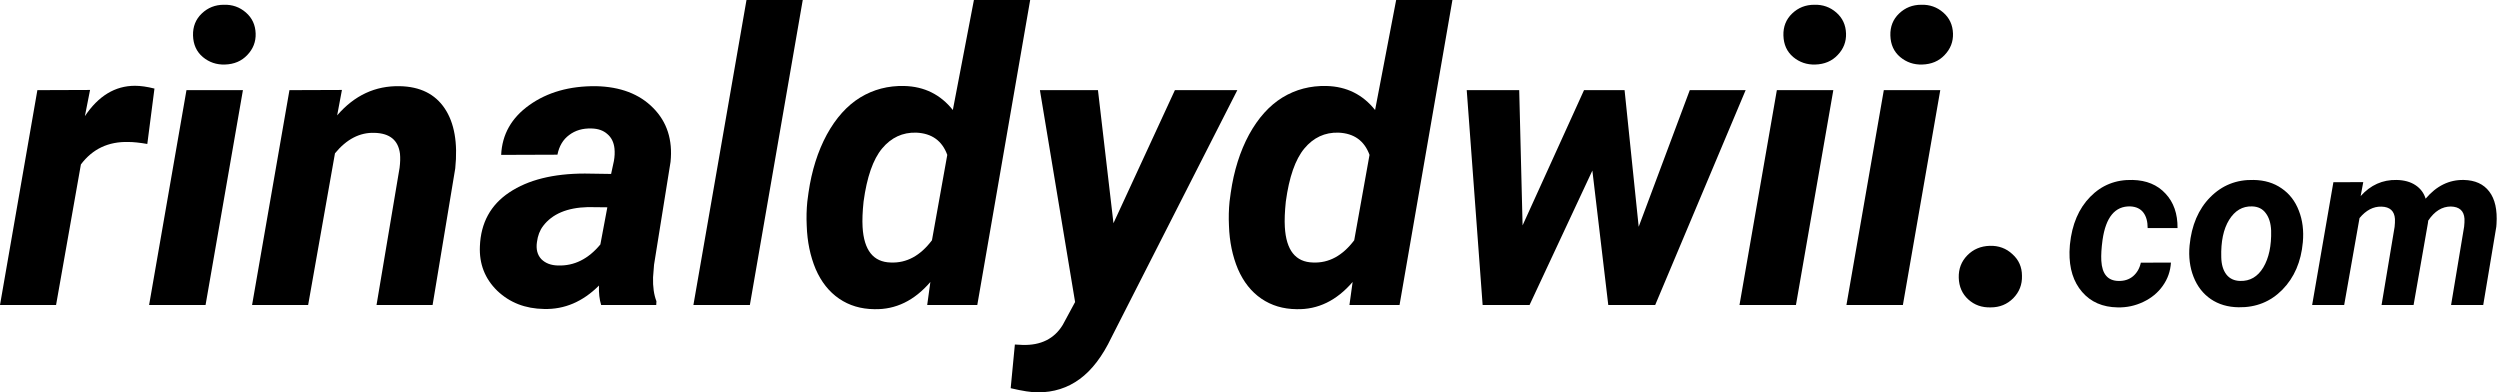 <svg width="223" height="35" viewBox="0 0 223 35" version="1.1" xmlns="http://www.w3.org/2000/svg" xmlns:xlink="http://www.w3.org/1999/xlink">
<g id="Canvas" fill="none">
<g id="Group 13.2">
<g id="rinaldydwii.">
<path d="M 13.14 12.842C 12.454 12.723 11.893 12.665 11.455 12.665C 9.67 12.617 8.258 13.284 7.217 14.666L 5.001 27.206L 0 27.206L 3.334 8.041L 8.033 8.024L 7.572 10.362C 8.778 8.555 10.267 7.652 12.04 7.652C 12.537 7.652 13.116 7.734 13.778 7.9L 13.14 12.842Z" fill="black"/>
<path d="M 18.336 27.206L 13.3 27.206L 16.633 8.041L 21.669 8.041L 18.336 27.206ZM 17.218 3.171C 17.195 2.379 17.455 1.724 17.999 1.204C 18.543 0.685 19.199 0.425 19.967 0.425C 20.724 0.401 21.38 0.632 21.935 1.116C 22.491 1.6 22.781 2.226 22.804 2.993C 22.828 3.726 22.58 4.363 22.06 4.906C 21.551 5.45 20.883 5.733 20.056 5.757C 19.311 5.78 18.655 5.556 18.087 5.083C 17.532 4.611 17.242 3.974 17.218 3.171Z" fill="black"/>
<path d="M 30.5 8.024L 30.075 10.291C 31.612 8.508 33.474 7.64 35.661 7.687C 37.469 7.723 38.805 8.384 39.668 9.671C 40.531 10.958 40.844 12.741 40.608 15.02L 38.587 27.206L 33.586 27.206L 35.643 14.967C 35.702 14.507 35.714 14.087 35.678 13.71C 35.525 12.505 34.768 11.885 33.408 11.85C 32.096 11.803 30.92 12.411 29.88 13.674L 27.486 27.206L 22.485 27.206L 25.819 8.041L 30.5 8.024Z" fill="black"/>
<path d="M 53.624 27.206C 53.47 26.722 53.405 26.144 53.429 25.471C 51.986 26.911 50.355 27.608 48.535 27.561C 46.856 27.537 45.461 26.994 44.35 25.931C 43.25 24.857 42.736 23.534 42.807 21.964C 42.89 19.873 43.764 18.273 45.431 17.163C 47.11 16.042 49.356 15.481 52.17 15.481L 54.511 15.516L 54.759 14.365C 54.83 13.975 54.847 13.603 54.812 13.249C 54.753 12.694 54.54 12.263 54.174 11.956C 53.819 11.637 53.346 11.472 52.755 11.46C 51.975 11.436 51.313 11.631 50.769 12.044C 50.225 12.446 49.876 13.03 49.723 13.798L 44.704 13.816C 44.787 11.986 45.626 10.504 47.222 9.37C 48.83 8.225 50.81 7.664 53.163 7.687C 55.338 7.734 57.04 8.384 58.27 9.636C 59.499 10.876 60.014 12.476 59.813 14.436L 58.341 23.611L 58.252 24.744C 58.228 25.583 58.329 26.291 58.554 26.87L 58.536 27.206L 53.624 27.206ZM 49.776 23.682C 51.218 23.729 52.477 23.103 53.553 21.804L 54.174 18.492L 52.436 18.474C 50.592 18.521 49.262 19.082 48.446 20.157C 48.15 20.547 47.967 21.025 47.896 21.592C 47.802 22.229 47.932 22.737 48.286 23.115C 48.653 23.481 49.149 23.67 49.776 23.682Z" fill="black"/>
<path d="M 66.888 27.206L 61.852 27.206L 66.587 0L 71.605 0L 66.888 27.206Z" fill="black"/>
<path d="M 80.666 7.67C 82.451 7.717 83.894 8.431 84.993 9.813L 86.873 0L 91.891 0L 87.174 27.206L 82.706 27.206L 82.989 25.152C 81.559 26.817 79.892 27.626 77.989 27.578C 76.795 27.567 75.748 27.254 74.85 26.64C 73.951 26.026 73.254 25.146 72.757 24C 72.273 22.843 72.007 21.556 71.96 20.139C 71.924 19.395 71.942 18.675 72.013 17.978L 72.119 17.181C 72.403 15.221 72.947 13.497 73.751 12.009C 74.566 10.521 75.559 9.417 76.73 8.697C 77.912 7.977 79.224 7.634 80.666 7.67ZM 77.031 17.978C 76.936 18.876 76.907 19.631 76.942 20.245C 77.061 22.324 77.9 23.381 79.46 23.416C 80.867 23.475 82.091 22.814 83.131 21.432L 84.497 13.816C 84.036 12.552 83.113 11.891 81.73 11.832C 80.513 11.797 79.496 12.269 78.68 13.249C 77.876 14.217 77.327 15.794 77.031 17.978Z" fill="black"/>
<path d="M 99.321 19.909L 104.801 8.041L 110.369 8.041L 99.144 30.094C 98.34 31.782 97.394 33.022 96.307 33.813C 95.231 34.604 93.984 35 92.565 35C 92.009 35 91.206 34.876 90.153 34.628L 90.526 30.731L 91.217 30.767C 92.849 30.814 94.043 30.218 94.799 28.978L 95.899 26.941L 92.76 8.041L 97.938 8.041L 99.321 19.909Z" fill="black"/>
<path d="M 118.331 7.67C 120.116 7.717 121.558 8.431 122.658 9.813L 124.537 0L 129.556 0L 124.839 27.206L 120.37 27.206L 120.654 25.152C 119.223 26.817 117.556 27.626 115.653 27.578C 114.459 27.567 113.413 27.254 112.514 26.64C 111.616 26.026 110.918 25.146 110.422 24C 109.937 22.843 109.671 21.556 109.624 20.139C 109.588 19.395 109.606 18.675 109.677 17.978L 109.784 17.181C 110.067 15.221 110.611 13.497 111.415 12.009C 112.231 10.521 113.224 9.417 114.394 8.697C 115.576 7.977 116.888 7.634 118.331 7.67ZM 114.695 17.978C 114.601 18.876 114.571 19.631 114.607 20.245C 114.725 22.324 115.564 23.381 117.125 23.416C 118.532 23.475 119.755 22.814 120.796 21.432L 122.161 13.816C 121.7 12.552 120.778 11.891 119.395 11.832C 118.177 11.797 117.16 12.269 116.345 13.249C 115.541 14.217 114.991 15.794 114.695 17.978Z" fill="black"/>
<path d="M 146.171 20.228L 150.728 8.041L 155.711 8.041L 147.643 27.206L 143.458 27.206L 142.039 15.215L 136.436 27.206L 132.251 27.206L 130.832 8.041L 135.514 8.041L 135.815 20.104L 141.295 8.041L 144.912 8.041L 146.171 20.228Z" fill="black"/>
<path d="M 160.198 27.206L 155.162 27.206L 158.495 8.041L 163.532 8.041L 160.198 27.206ZM 159.081 3.171C 159.057 2.379 159.317 1.724 159.861 1.204C 160.405 0.685 161.061 0.425 161.829 0.425C 162.586 0.401 163.242 0.632 163.798 1.116C 164.353 1.6 164.643 2.226 164.666 2.993C 164.69 3.726 164.442 4.363 163.922 4.906C 163.413 5.45 162.745 5.733 161.918 5.757C 161.173 5.78 160.517 5.556 159.949 5.083C 159.394 4.611 159.104 3.974 159.081 3.171Z" fill="black"/>
<path d="M 169.738 27.206L 164.702 27.206L 168.036 8.041L 173.072 8.041L 169.738 27.206ZM 168.621 3.171C 168.597 2.379 168.857 1.724 169.401 1.204C 169.945 0.685 170.601 0.425 171.369 0.425C 172.126 0.401 172.782 0.632 173.338 1.116C 173.893 1.6 174.183 2.226 174.207 2.993C 174.23 3.726 173.982 4.363 173.462 4.906C 172.954 5.45 172.286 5.733 171.458 5.757C 170.713 5.78 170.057 5.556 169.49 5.083C 168.934 4.611 168.644 3.974 168.621 3.171Z" fill="black"/>
<path d="M 177.487 21.928C 178.279 21.904 178.953 22.152 179.509 22.672C 180.076 23.18 180.36 23.823 180.36 24.603C 180.384 25.382 180.123 26.049 179.58 26.604C 179.036 27.147 178.368 27.419 177.576 27.419C 176.784 27.443 176.116 27.206 175.572 26.71C 175.028 26.215 174.745 25.571 174.721 24.78C 174.697 23.989 174.951 23.322 175.483 22.778C 176.015 22.235 176.683 21.952 177.487 21.928Z" fill="black"/>
</g>
<g id="com" transform="translate(184.598 16.05)">
<path d="M 4.359 9.01C 4.885 9.024 5.325 8.882 5.676 8.585C 6.027 8.282 6.257 7.88 6.365 7.381L 9.05 7.371C 9.003 8.14 8.76 8.832 8.321 9.446C 7.888 10.06 7.307 10.539 6.578 10.883C 5.855 11.227 5.092 11.389 4.288 11.369C 2.957 11.348 1.903 10.89 1.126 9.992C 0.349 9.095 -0.026 7.9 0.001 6.409L 0.032 5.852L 0.042 5.741C 0.224 3.96 0.826 2.55 1.846 1.51C 2.866 0.464 4.125 -0.038 5.625 0.002C 6.861 0.029 7.841 0.434 8.564 1.217C 9.293 1.993 9.651 3.018 9.638 4.294L 6.973 4.294C 6.973 3.707 6.845 3.244 6.588 2.907C 6.331 2.57 5.946 2.388 5.433 2.361C 4.068 2.32 3.241 3.315 2.95 5.346C 2.849 6.082 2.812 6.703 2.839 7.209C 2.906 8.39 3.413 8.99 4.359 9.01Z" fill="black"/>
<path d="M 16.427 0.002C 17.393 0.016 18.224 0.265 18.92 0.751C 19.622 1.23 20.136 1.895 20.46 2.745C 20.791 3.589 20.909 4.527 20.815 5.559C 20.659 7.3 20.051 8.71 18.991 9.79C 17.937 10.863 16.633 11.386 15.079 11.358C 14.127 11.345 13.303 11.102 12.607 10.63C 11.911 10.151 11.398 9.489 11.067 8.646C 10.736 7.803 10.617 6.871 10.712 5.852C 10.888 4.044 11.502 2.607 12.556 1.541C 13.61 0.475 14.9 -0.038 16.427 0.002ZM 13.539 6.895C 13.553 7.543 13.705 8.056 13.995 8.433C 14.286 8.805 14.694 8.997 15.221 9.01C 16.099 9.037 16.788 8.636 17.288 7.806C 17.788 6.969 18.021 5.873 17.987 4.516C 17.96 3.869 17.802 3.352 17.511 2.968C 17.227 2.576 16.819 2.374 16.285 2.361C 15.434 2.334 14.752 2.735 14.238 3.565C 13.732 4.388 13.498 5.498 13.539 6.895Z" fill="black"/>
<path d="M 26.205 0.195L 25.972 1.44C 26.857 0.454 27.928 -0.025 29.184 0.002C 29.86 0.016 30.421 0.171 30.866 0.468C 31.312 0.765 31.613 1.166 31.768 1.672C 32.734 0.532 33.869 -0.025 35.173 0.002C 36.18 0.023 36.936 0.367 37.443 1.035C 37.956 1.703 38.172 2.668 38.091 3.929L 38.071 4.182L 36.906 11.156L 34.038 11.156L 35.203 4.162C 35.23 3.913 35.241 3.68 35.234 3.464C 35.187 2.755 34.781 2.391 34.018 2.371C 33.234 2.371 32.562 2.789 32.001 3.626L 31.971 3.859L 30.694 11.156L 27.837 11.156L 29.002 4.182C 29.029 3.933 29.039 3.7 29.032 3.484C 28.985 2.769 28.583 2.401 27.827 2.381C 27.104 2.361 26.452 2.701 25.871 3.403L 24.503 11.156L 21.645 11.156L 23.54 0.205L 26.205 0.195Z" fill="black"/>
</g>
</g>
</g>
</svg>
